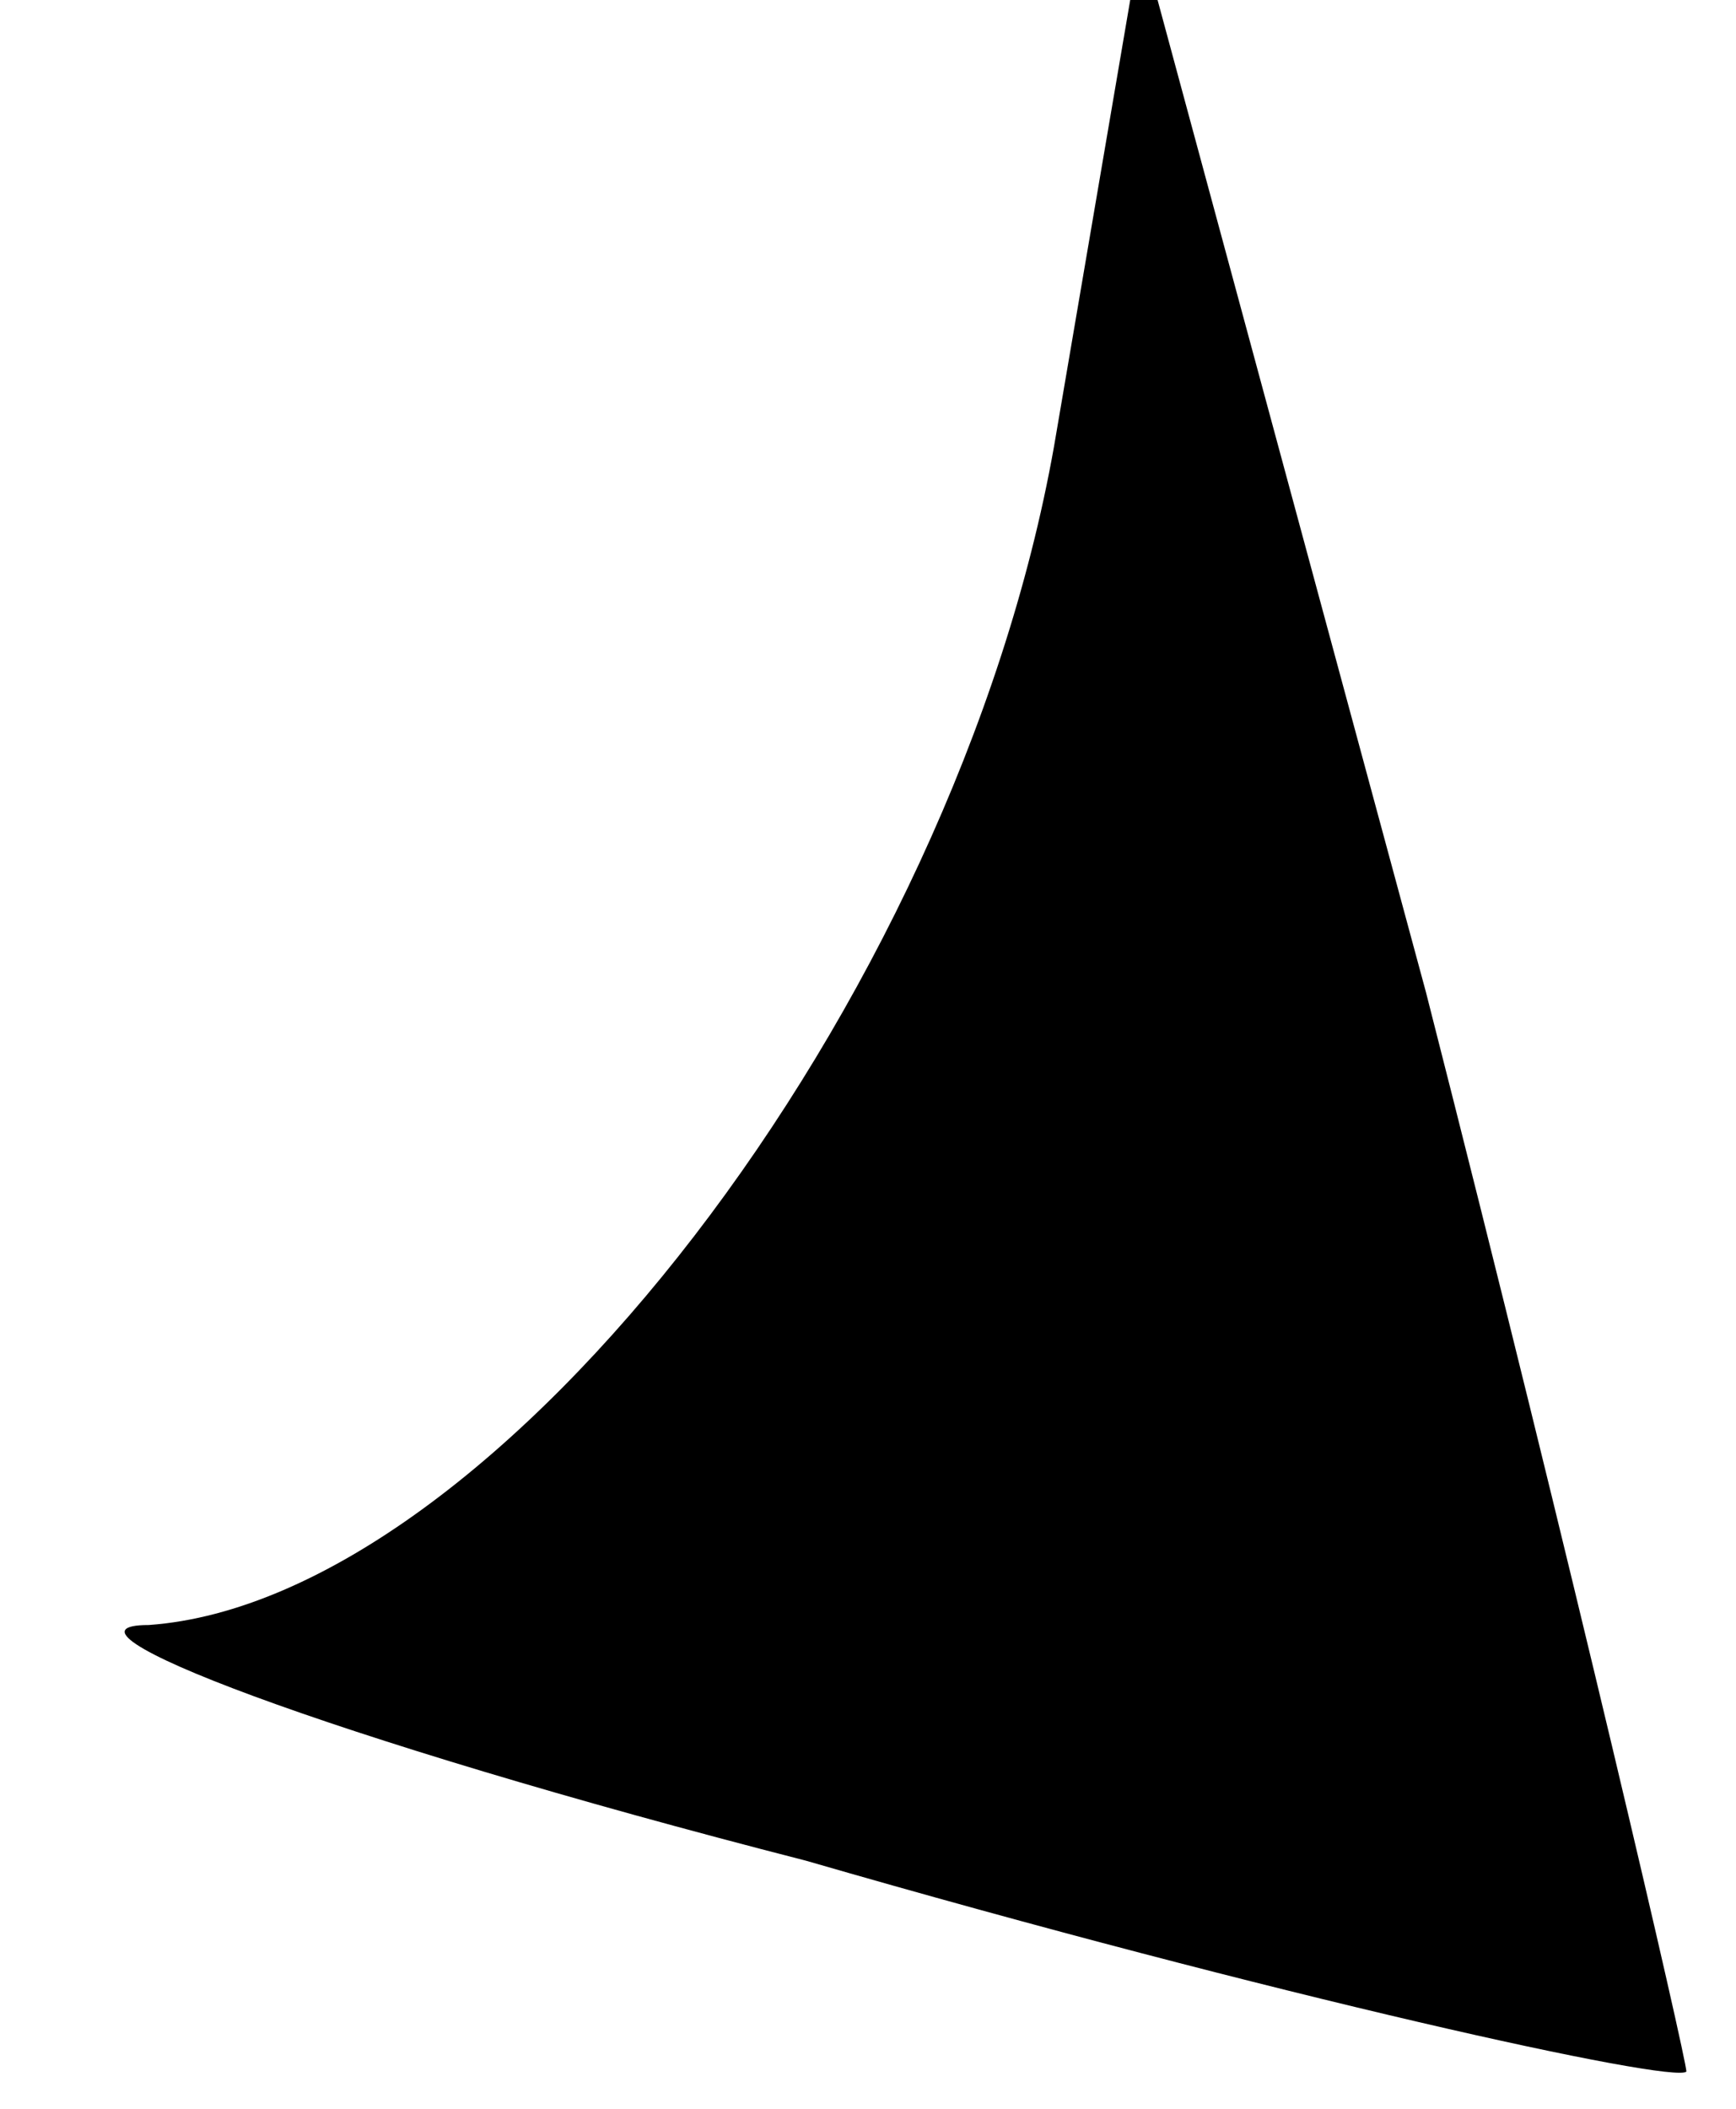 <?xml version="1.0" standalone="no"?>
<!DOCTYPE svg PUBLIC "-//W3C//DTD SVG 20010904//EN"
 "http://www.w3.org/TR/2001/REC-SVG-20010904/DTD/svg10.dtd">
<svg version="1.0" xmlns="http://www.w3.org/2000/svg"
 width="14pt" height="17pt" viewBox="0 0 14 17"
 preserveAspectRatio="xMidYMid meet">
<g transform="translate(0,17) scale(0.1,-0.1)"
fill="#000000" stroke="none">
<path fill="#000000" stroke="none" d="M85 134 c-8 -45 -45 -93 -73 -95 -9 0
14 -9 53 -19 38 -11 70 -18 71 -17 0 1 -9 40 -21 87 l-23 85 -7 -41z"/>
</g>
</svg>
